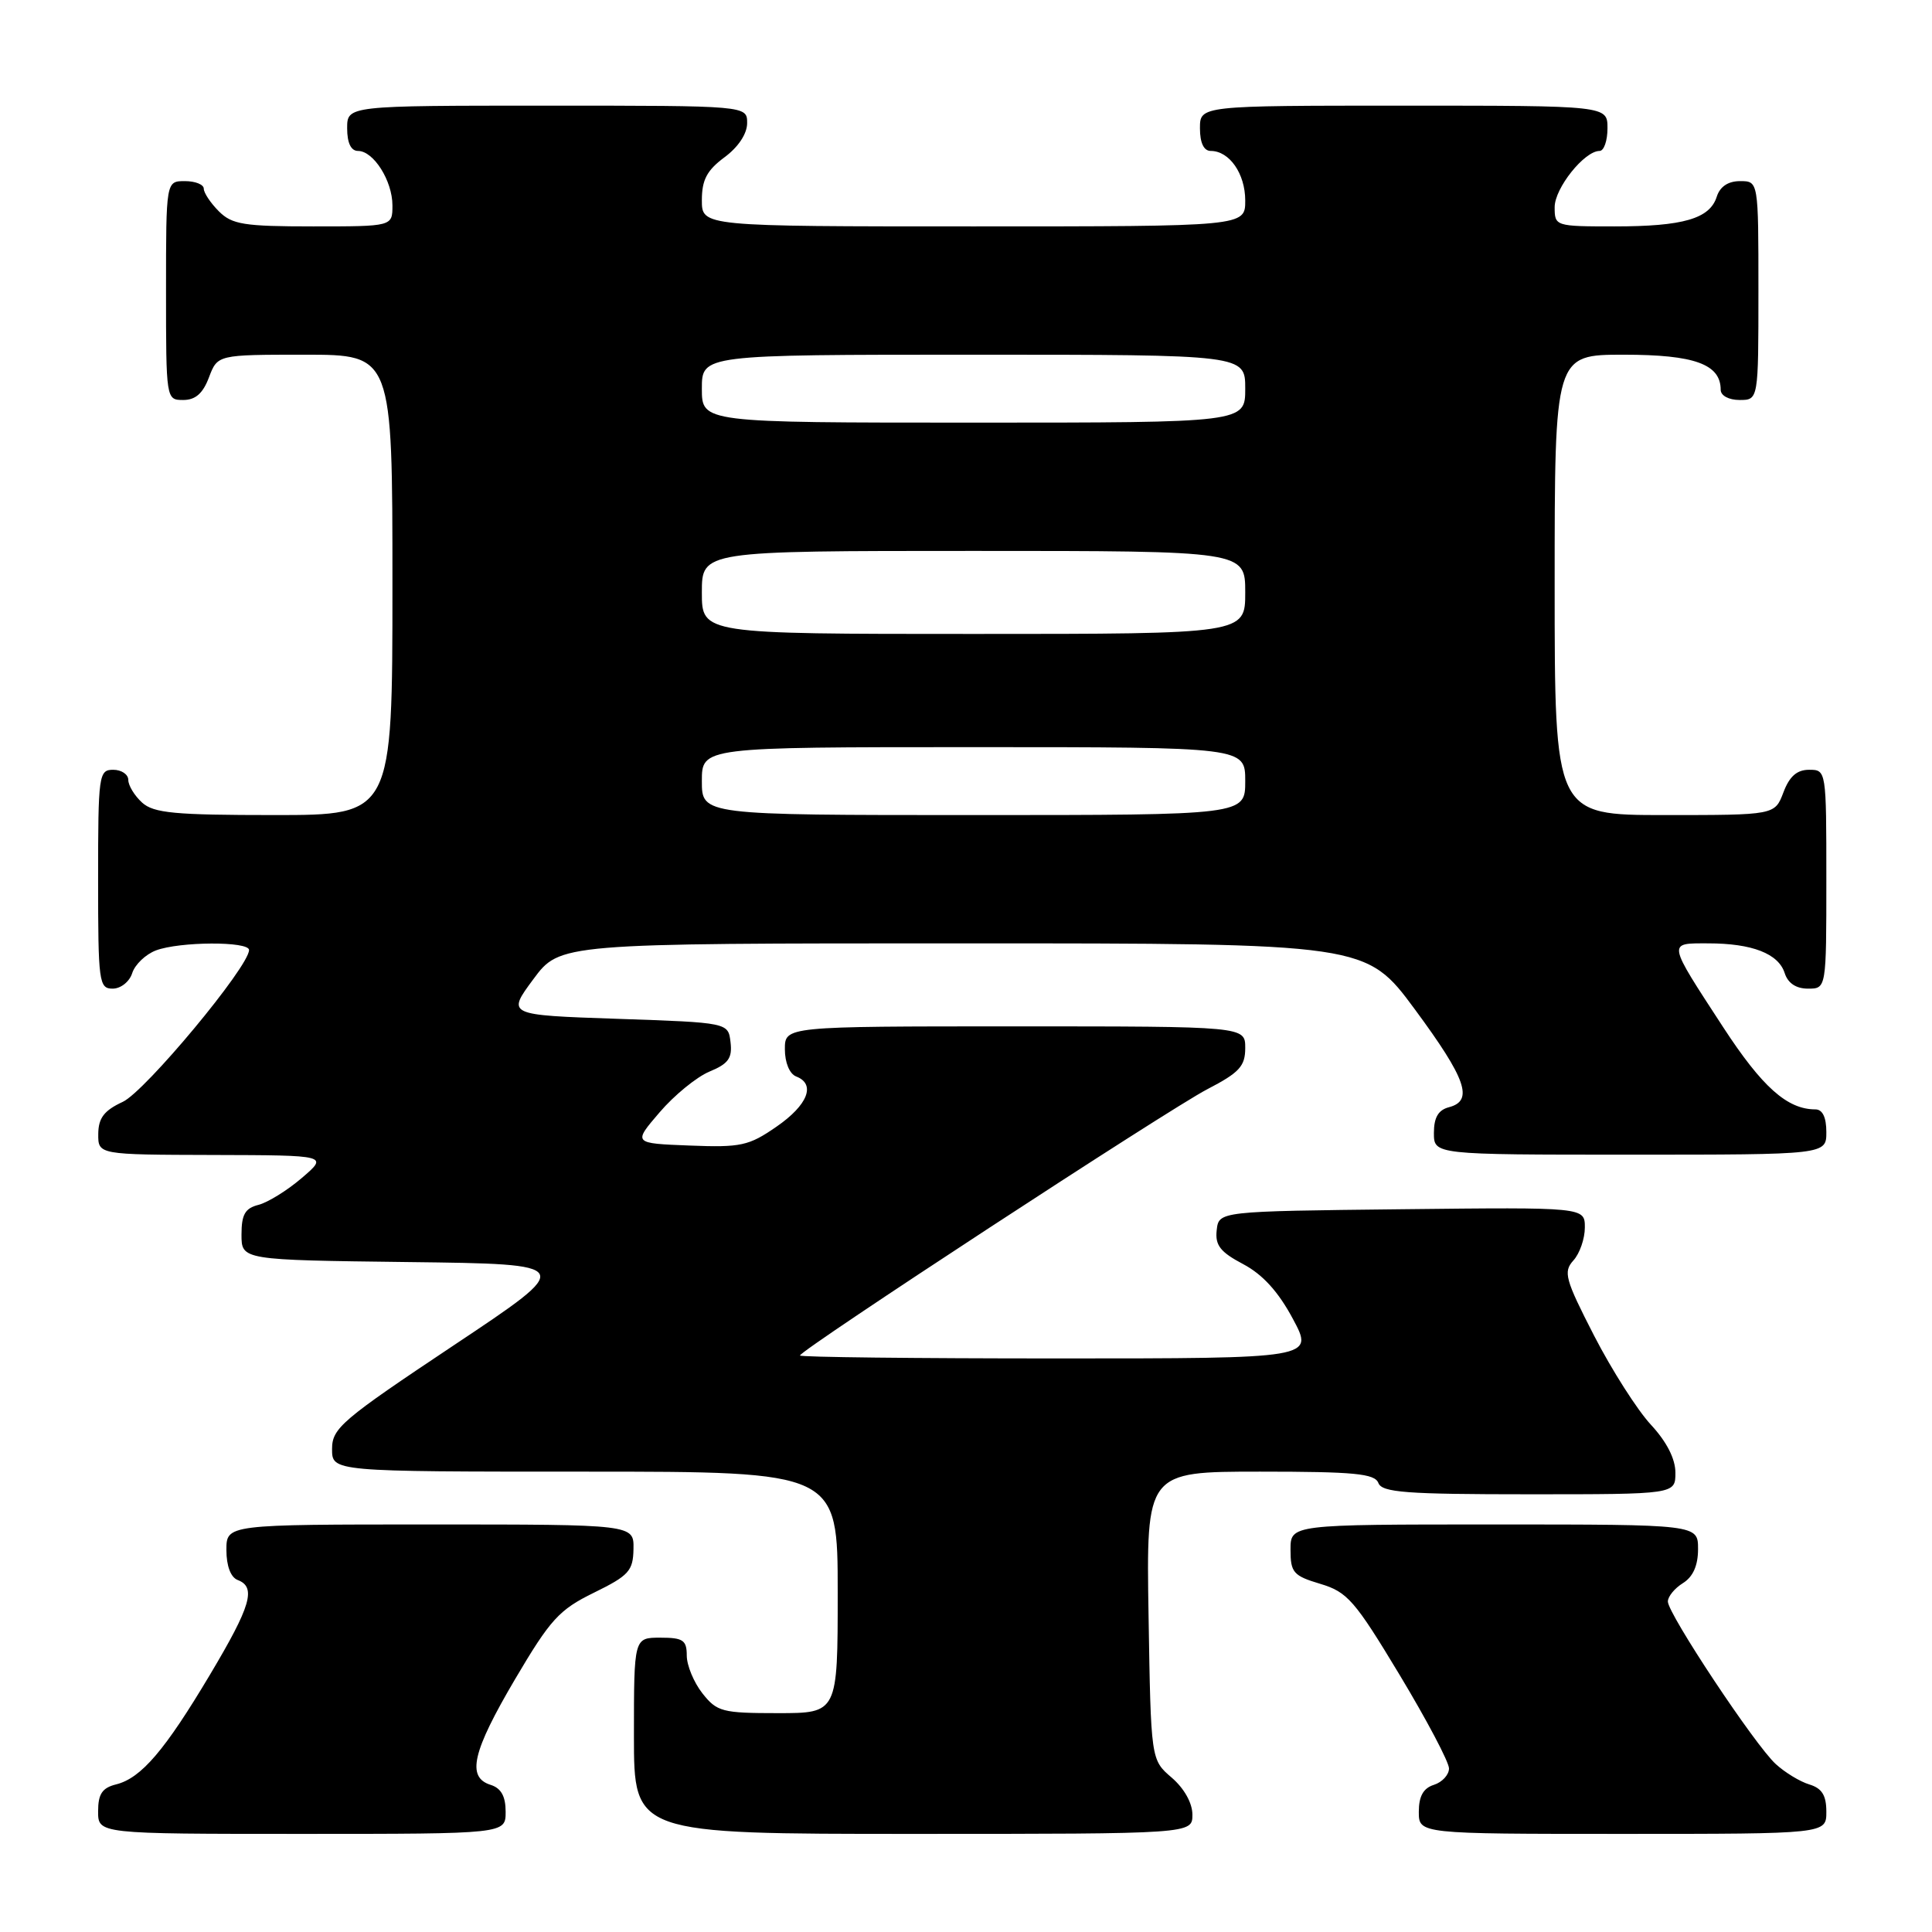 <?xml version="1.0" encoding="UTF-8" standalone="no"?>
<!DOCTYPE svg PUBLIC "-//W3C//DTD SVG 1.1//EN" "http://www.w3.org/Graphics/SVG/1.1/DTD/svg11.dtd" >
<svg xmlns="http://www.w3.org/2000/svg" xmlns:xlink="http://www.w3.org/1999/xlink" version="1.1" viewBox="0 0 256 256">
 <g >
 <path fill="currentColor"
d=" M 67.00 240.07 C 67.00 238.01 66.40 236.94 65.00 236.50 C 61.80 235.49 62.59 232.11 68.25 222.50 C 72.93 214.57 74.08 213.30 78.70 211.04 C 83.33 208.77 83.89 208.15 83.94 205.25 C 84.00 202.00 84.00 202.00 57.00 202.00 C 30.00 202.00 30.00 202.00 30.00 205.39 C 30.00 207.49 30.57 209.01 31.50 209.36 C 33.98 210.31 33.25 212.80 27.85 221.86 C 21.85 231.93 18.71 235.61 15.39 236.44 C 13.54 236.90 13.00 237.71 13.00 240.02 C 13.00 243.00 13.00 243.00 40.00 243.00 C 67.00 243.00 67.00 243.00 67.00 240.07 Z  M 158.00 240.45 C 158.00 238.91 156.91 236.97 155.25 235.54 C 152.50 233.18 152.50 233.18 152.19 214.09 C 151.88 195.00 151.88 195.00 166.97 195.00 C 179.46 195.00 182.16 195.26 182.64 196.50 C 183.12 197.76 186.29 198.00 202.61 198.00 C 222.00 198.00 222.00 198.00 222.00 195.14 C 222.00 193.30 220.84 191.03 218.75 188.78 C 216.96 186.85 213.58 181.55 211.23 176.99 C 207.38 169.49 207.12 168.53 208.48 167.02 C 209.32 166.10 210.00 164.13 210.00 162.65 C 210.00 159.96 210.00 159.96 185.75 160.23 C 161.50 160.50 161.50 160.50 161.22 163.00 C 160.99 165.00 161.69 165.90 164.72 167.50 C 167.31 168.87 169.39 171.16 171.31 174.75 C 174.13 180.00 174.13 180.00 140.06 180.00 C 121.33 180.00 106.00 179.83 106.00 179.61 C 106.00 178.92 154.81 147.01 159.97 144.33 C 164.23 142.12 165.00 141.28 165.00 138.86 C 165.00 136.00 165.00 136.00 134.50 136.00 C 104.00 136.00 104.00 136.00 104.00 139.03 C 104.00 140.80 104.62 142.30 105.50 142.64 C 108.13 143.65 107.05 146.42 102.89 149.29 C 99.22 151.83 98.18 152.06 91.36 151.79 C 83.87 151.50 83.87 151.50 87.40 147.39 C 89.33 145.13 92.31 142.70 94.01 141.99 C 96.51 140.96 97.05 140.21 96.80 138.11 C 96.50 135.50 96.50 135.50 81.82 135.00 C 67.15 134.50 67.15 134.50 70.67 129.75 C 74.19 125.00 74.19 125.00 127.60 125.00 C 181.01 125.00 181.01 125.00 187.48 133.75 C 194.28 142.96 195.29 145.85 192.00 146.71 C 190.58 147.08 190.00 148.07 190.00 150.12 C 190.00 153.00 190.00 153.00 216.00 153.00 C 242.00 153.00 242.00 153.00 242.00 150.00 C 242.00 148.04 241.49 147.00 240.55 147.00 C 236.82 147.00 233.50 144.04 228.33 136.11 C 220.87 124.66 220.93 125.00 226.33 125.00 C 232.17 125.00 235.66 126.36 236.48 128.94 C 236.91 130.28 237.99 131.00 239.57 131.00 C 242.00 131.00 242.00 131.00 242.00 116.50 C 242.00 102.07 241.99 102.00 239.72 102.00 C 238.10 102.00 237.11 102.87 236.31 105.00 C 235.17 108.00 235.17 108.00 220.59 108.00 C 206.00 108.00 206.00 108.00 206.00 77.50 C 206.00 47.00 206.00 47.00 215.17 47.00 C 224.54 47.00 228.00 48.26 228.00 51.65 C 228.00 52.42 229.07 53.00 230.50 53.00 C 233.00 53.00 233.00 53.00 233.00 38.50 C 233.00 24.00 233.00 24.00 230.57 24.00 C 228.99 24.00 227.91 24.72 227.48 26.06 C 226.56 28.98 223.04 30.00 213.93 30.00 C 206.10 30.00 206.00 29.97 206.00 27.45 C 206.00 24.93 209.94 20.00 211.95 20.00 C 212.53 20.00 213.00 18.65 213.00 17.00 C 213.00 14.00 213.00 14.00 186.00 14.00 C 159.00 14.00 159.00 14.00 159.00 17.00 C 159.00 18.93 159.51 20.00 160.43 20.00 C 162.90 20.00 165.00 23.01 165.00 26.57 C 165.00 30.00 165.00 30.00 129.00 30.00 C 93.00 30.00 93.00 30.00 93.00 26.53 C 93.00 23.83 93.67 22.57 96.00 20.84 C 97.83 19.49 99.00 17.72 99.00 16.31 C 99.00 14.00 99.00 14.00 72.50 14.00 C 46.00 14.00 46.00 14.00 46.00 17.00 C 46.00 18.95 46.51 20.00 47.44 20.00 C 49.50 20.00 52.00 23.96 52.00 27.22 C 52.00 30.00 52.00 30.00 41.50 30.00 C 32.33 30.00 30.75 29.75 29.00 28.00 C 27.90 26.90 27.00 25.55 27.00 25.00 C 27.00 24.45 25.88 24.00 24.50 24.00 C 22.00 24.00 22.00 24.00 22.00 38.50 C 22.00 52.93 22.01 53.00 24.28 53.00 C 25.90 53.00 26.89 52.13 27.69 50.00 C 28.83 47.00 28.83 47.00 40.41 47.00 C 52.00 47.00 52.00 47.00 52.00 77.50 C 52.00 108.00 52.00 108.00 36.33 108.00 C 23.15 108.00 20.37 107.74 18.83 106.35 C 17.82 105.43 17.00 104.08 17.00 103.35 C 17.00 102.61 16.10 102.00 15.00 102.00 C 13.09 102.00 13.00 102.67 13.00 116.50 C 13.00 130.16 13.11 131.00 14.93 131.00 C 16.00 131.00 17.16 130.08 17.52 128.94 C 17.88 127.81 19.29 126.46 20.65 125.94 C 23.79 124.75 33.00 124.71 33.00 125.88 C 33.00 128.08 19.24 144.62 16.27 146.00 C 13.79 147.15 13.04 148.14 13.02 150.25 C 13.00 153.00 13.00 153.00 28.25 153.04 C 43.50 153.08 43.50 153.08 40.00 156.08 C 38.08 157.73 35.49 159.33 34.25 159.65 C 32.47 160.10 32.00 160.93 32.00 163.59 C 32.00 166.96 32.00 166.96 54.14 167.23 C 76.28 167.50 76.28 167.50 60.14 178.25 C 45.27 188.16 44.00 189.24 44.00 192.00 C 44.00 195.00 44.00 195.00 77.50 195.00 C 111.00 195.00 111.00 195.00 111.00 211.00 C 111.00 227.00 111.00 227.00 103.07 227.00 C 95.70 227.00 95.00 226.82 93.07 224.37 C 91.93 222.92 91.00 220.67 91.00 219.37 C 91.00 217.33 90.51 217.00 87.50 217.00 C 84.00 217.00 84.00 217.00 84.00 230.00 C 84.00 243.00 84.00 243.00 121.00 243.00 C 158.00 243.00 158.00 243.00 158.00 240.45 Z  M 242.00 240.07 C 242.00 237.89 241.42 236.96 239.75 236.45 C 238.51 236.08 236.51 234.86 235.30 233.75 C 232.55 231.25 221.00 213.83 221.00 212.21 C 221.00 211.55 221.90 210.45 223.00 209.77 C 224.34 208.93 225.00 207.44 225.00 205.26 C 225.00 202.00 225.00 202.00 198.00 202.00 C 171.00 202.00 171.00 202.00 171.00 205.34 C 171.00 208.37 171.37 208.80 174.95 209.87 C 178.53 210.94 179.52 212.07 185.45 221.92 C 189.05 227.90 192.00 233.48 192.00 234.33 C 192.00 235.17 191.10 236.15 190.00 236.50 C 188.60 236.94 188.00 238.01 188.00 240.07 C 188.00 243.00 188.00 243.00 215.00 243.00 C 242.00 243.00 242.00 243.00 242.00 240.07 Z  M 93.00 103.50 C 93.00 99.00 93.00 99.00 129.00 99.00 C 165.00 99.00 165.00 99.00 165.00 103.50 C 165.00 108.00 165.00 108.00 129.00 108.00 C 93.00 108.00 93.00 108.00 93.00 103.50 Z  M 93.00 78.50 C 93.00 73.00 93.00 73.00 129.00 73.00 C 165.00 73.00 165.00 73.00 165.00 78.50 C 165.00 84.00 165.00 84.00 129.00 84.00 C 93.00 84.00 93.00 84.00 93.00 78.50 Z  M 93.00 51.50 C 93.00 47.00 93.00 47.00 129.00 47.00 C 165.00 47.00 165.00 47.00 165.00 51.50 C 165.00 56.00 165.00 56.00 129.00 56.00 C 93.00 56.00 93.00 56.00 93.00 51.50 Z "/>
</g>
</svg>